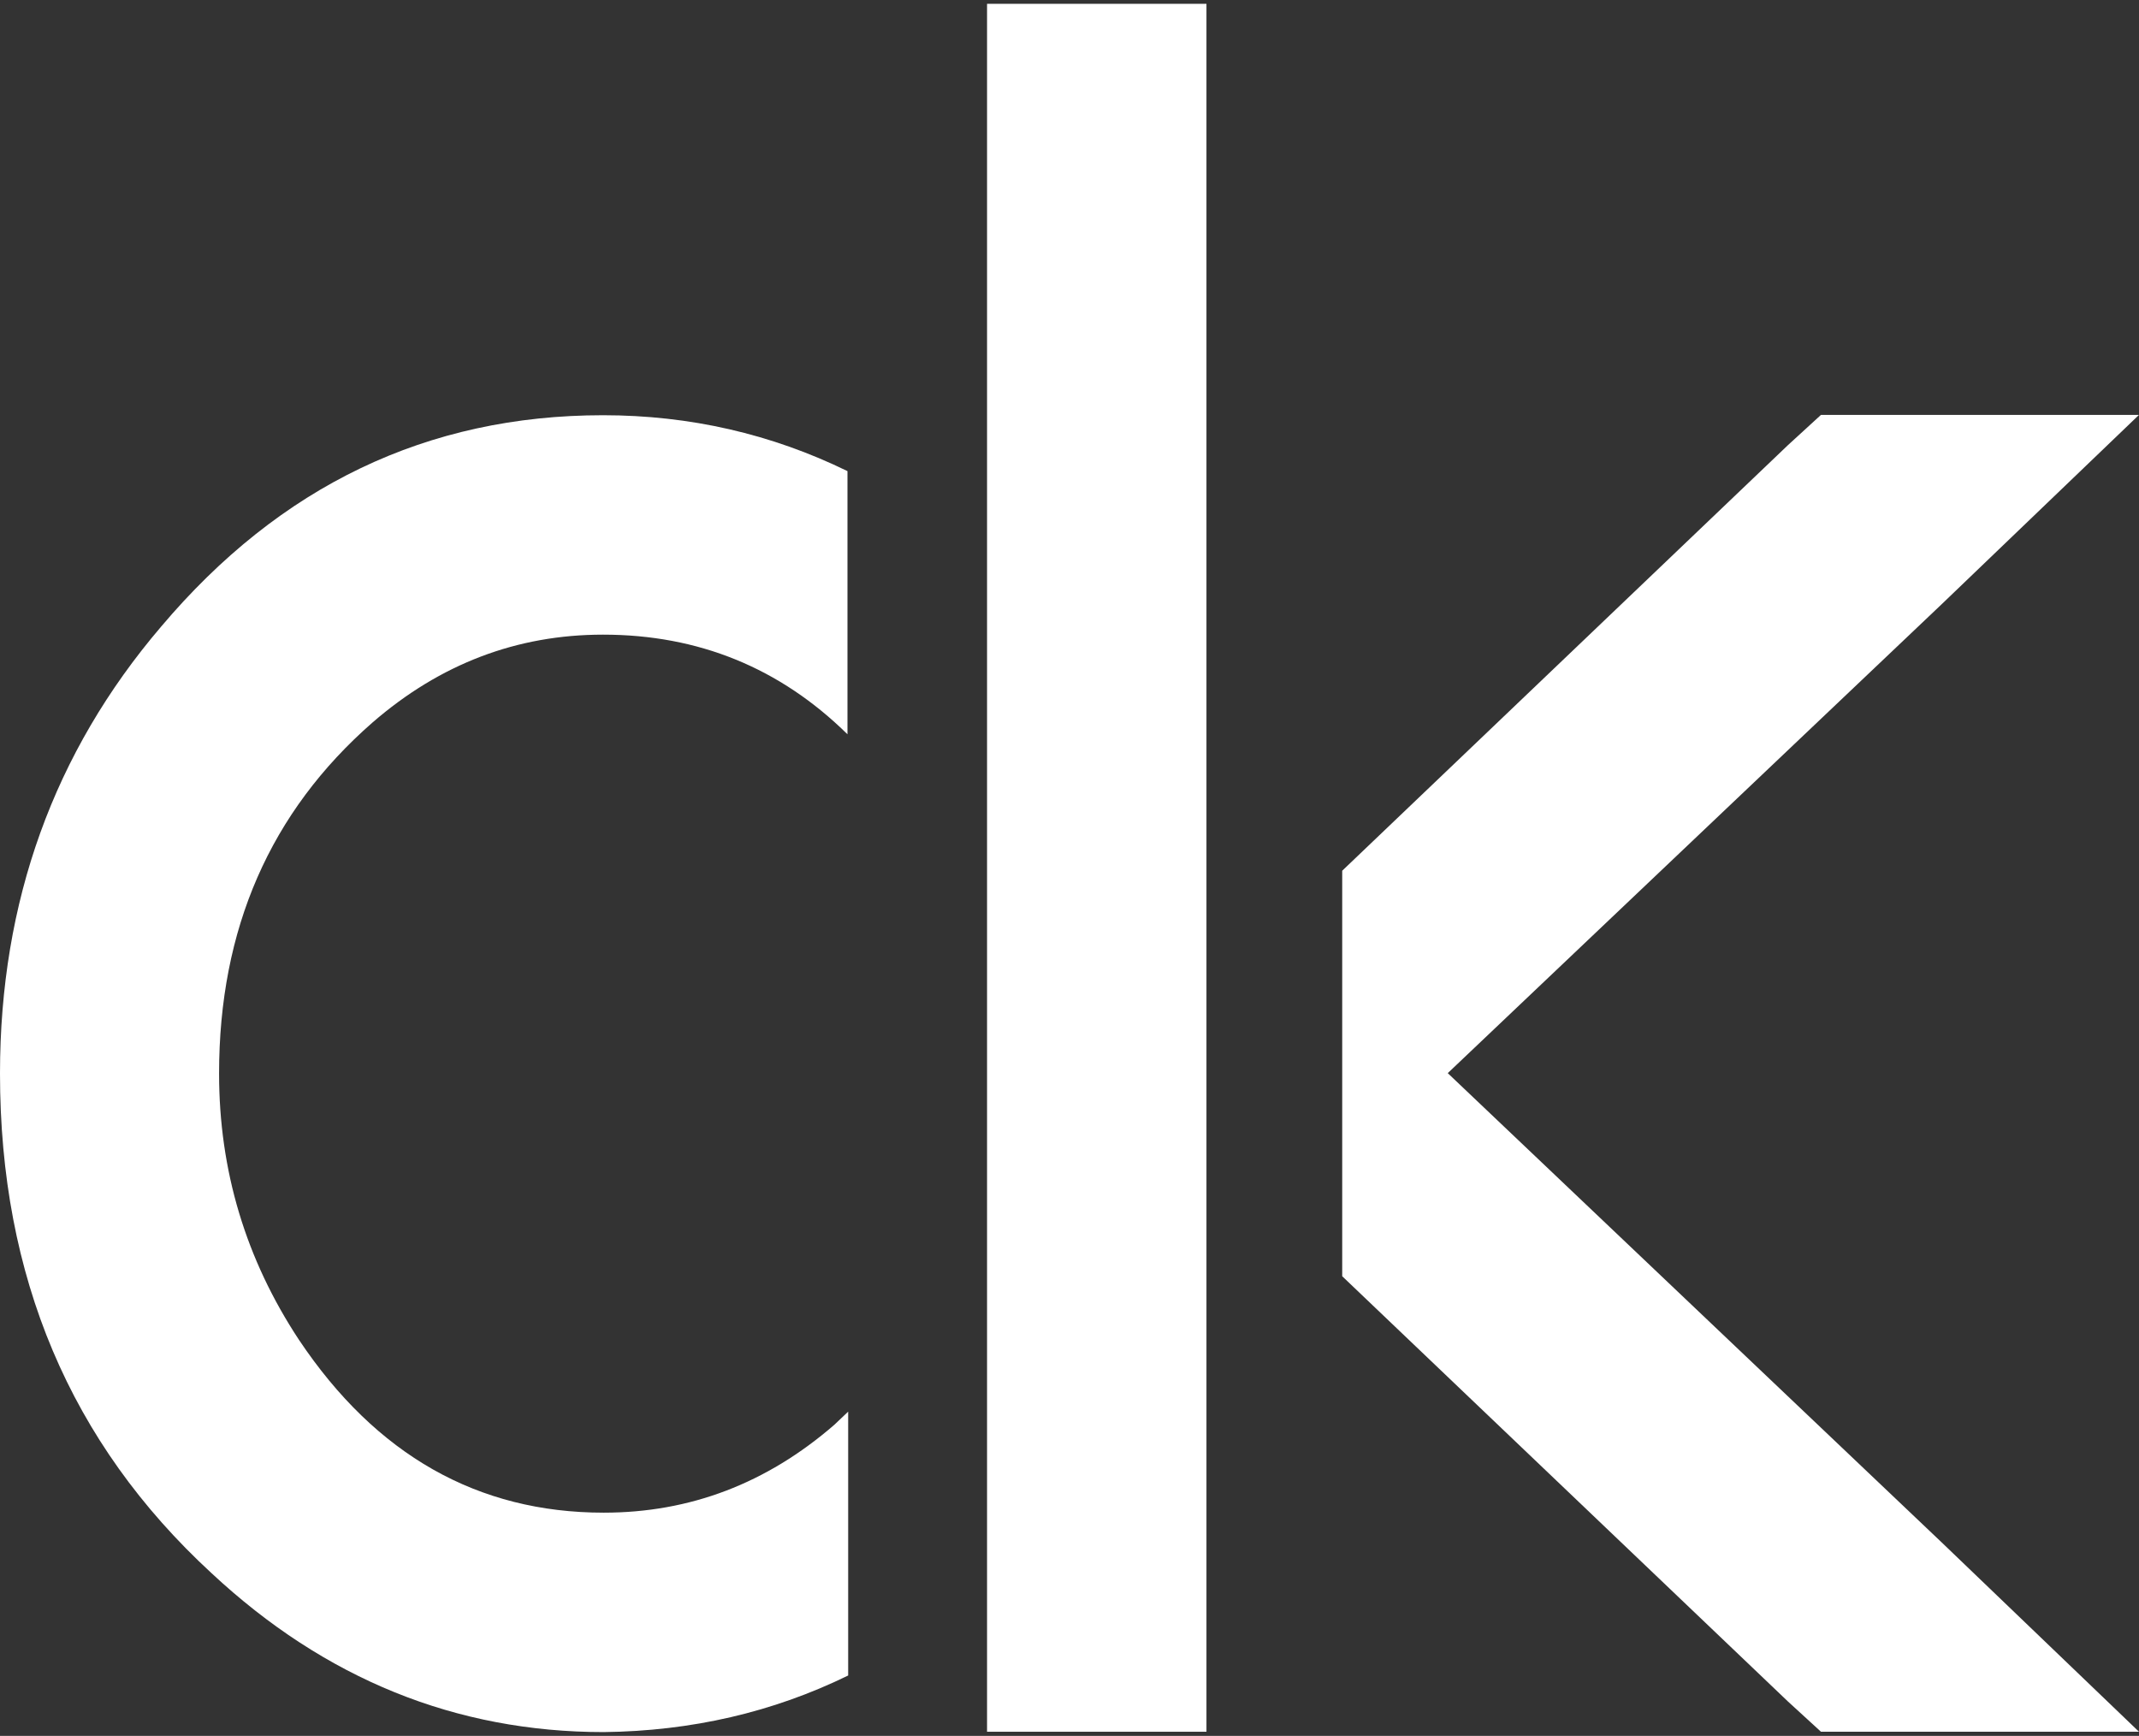 <?xml version="1.0" encoding="utf-8"?>
<!-- Generator: Adobe Illustrator 19.0.0, SVG Export Plug-In . SVG Version: 6.00 Build 0)  -->
<svg version="1.1" id="Camada_1" xmlns="http://www.w3.org/2000/svg" xmlns:xlink="http://www.w3.org/1999/xlink" x="0px" y="0px"
	 viewBox="2 147 616.1 500" style="enable-background:new 2 147 616.1 500;" xml:space="preserve">
<rect x="2" y="147" width="616.1" height="500" fill="#333333" stroke="none"/>
<style type="text/css">
	.st0{fill:#FFFFFF;}
</style>
<g>
	<path class="st0" d="M246.3,553.6c-1.4,1.3-2.6,2.5-4,3.8c-19.5,16.9-41.6,25.3-66.4,25.3c-36.3,0-65.6-16.6-87.8-49.8
		c-15.3-23.2-23-48.7-23-76.7c0-41.6,14.7-75.3,44.2-101.1c19.5-16.9,41.6-25.3,66.4-25.3c27.5,0,51,9.6,70.4,28.7v-75.8
		c-21.9-10.7-45.4-16.1-70.4-16.1c-50.6,0-93,20.3-127.3,60.9C17.5,363.7,2,406.7,2,456.2c0,58.5,20.2,106.4,60.9,143.9
		c32.7,30.5,70.4,45.8,113,45.8c25.3-0.3,48.7-5.7,70.4-16.3L246.3,553.6L246.3,553.6z"/>
	<polygon class="st0" points="419,456.1 561.3,321 618.1,266.5 526.5,266.5 517,275.2 388.6,397.8 388.6,514.6 517,637.1 
		526.5,645.8 618.1,645.8 561.3,591.3 	"/>
	<polygon class="st0" points="349.5,411.5 349.5,148.1 286.3,148.1 286.3,645.8 349.5,645.8 349.5,518.2 349.5,518.2 	"/>
</g>
</svg>
